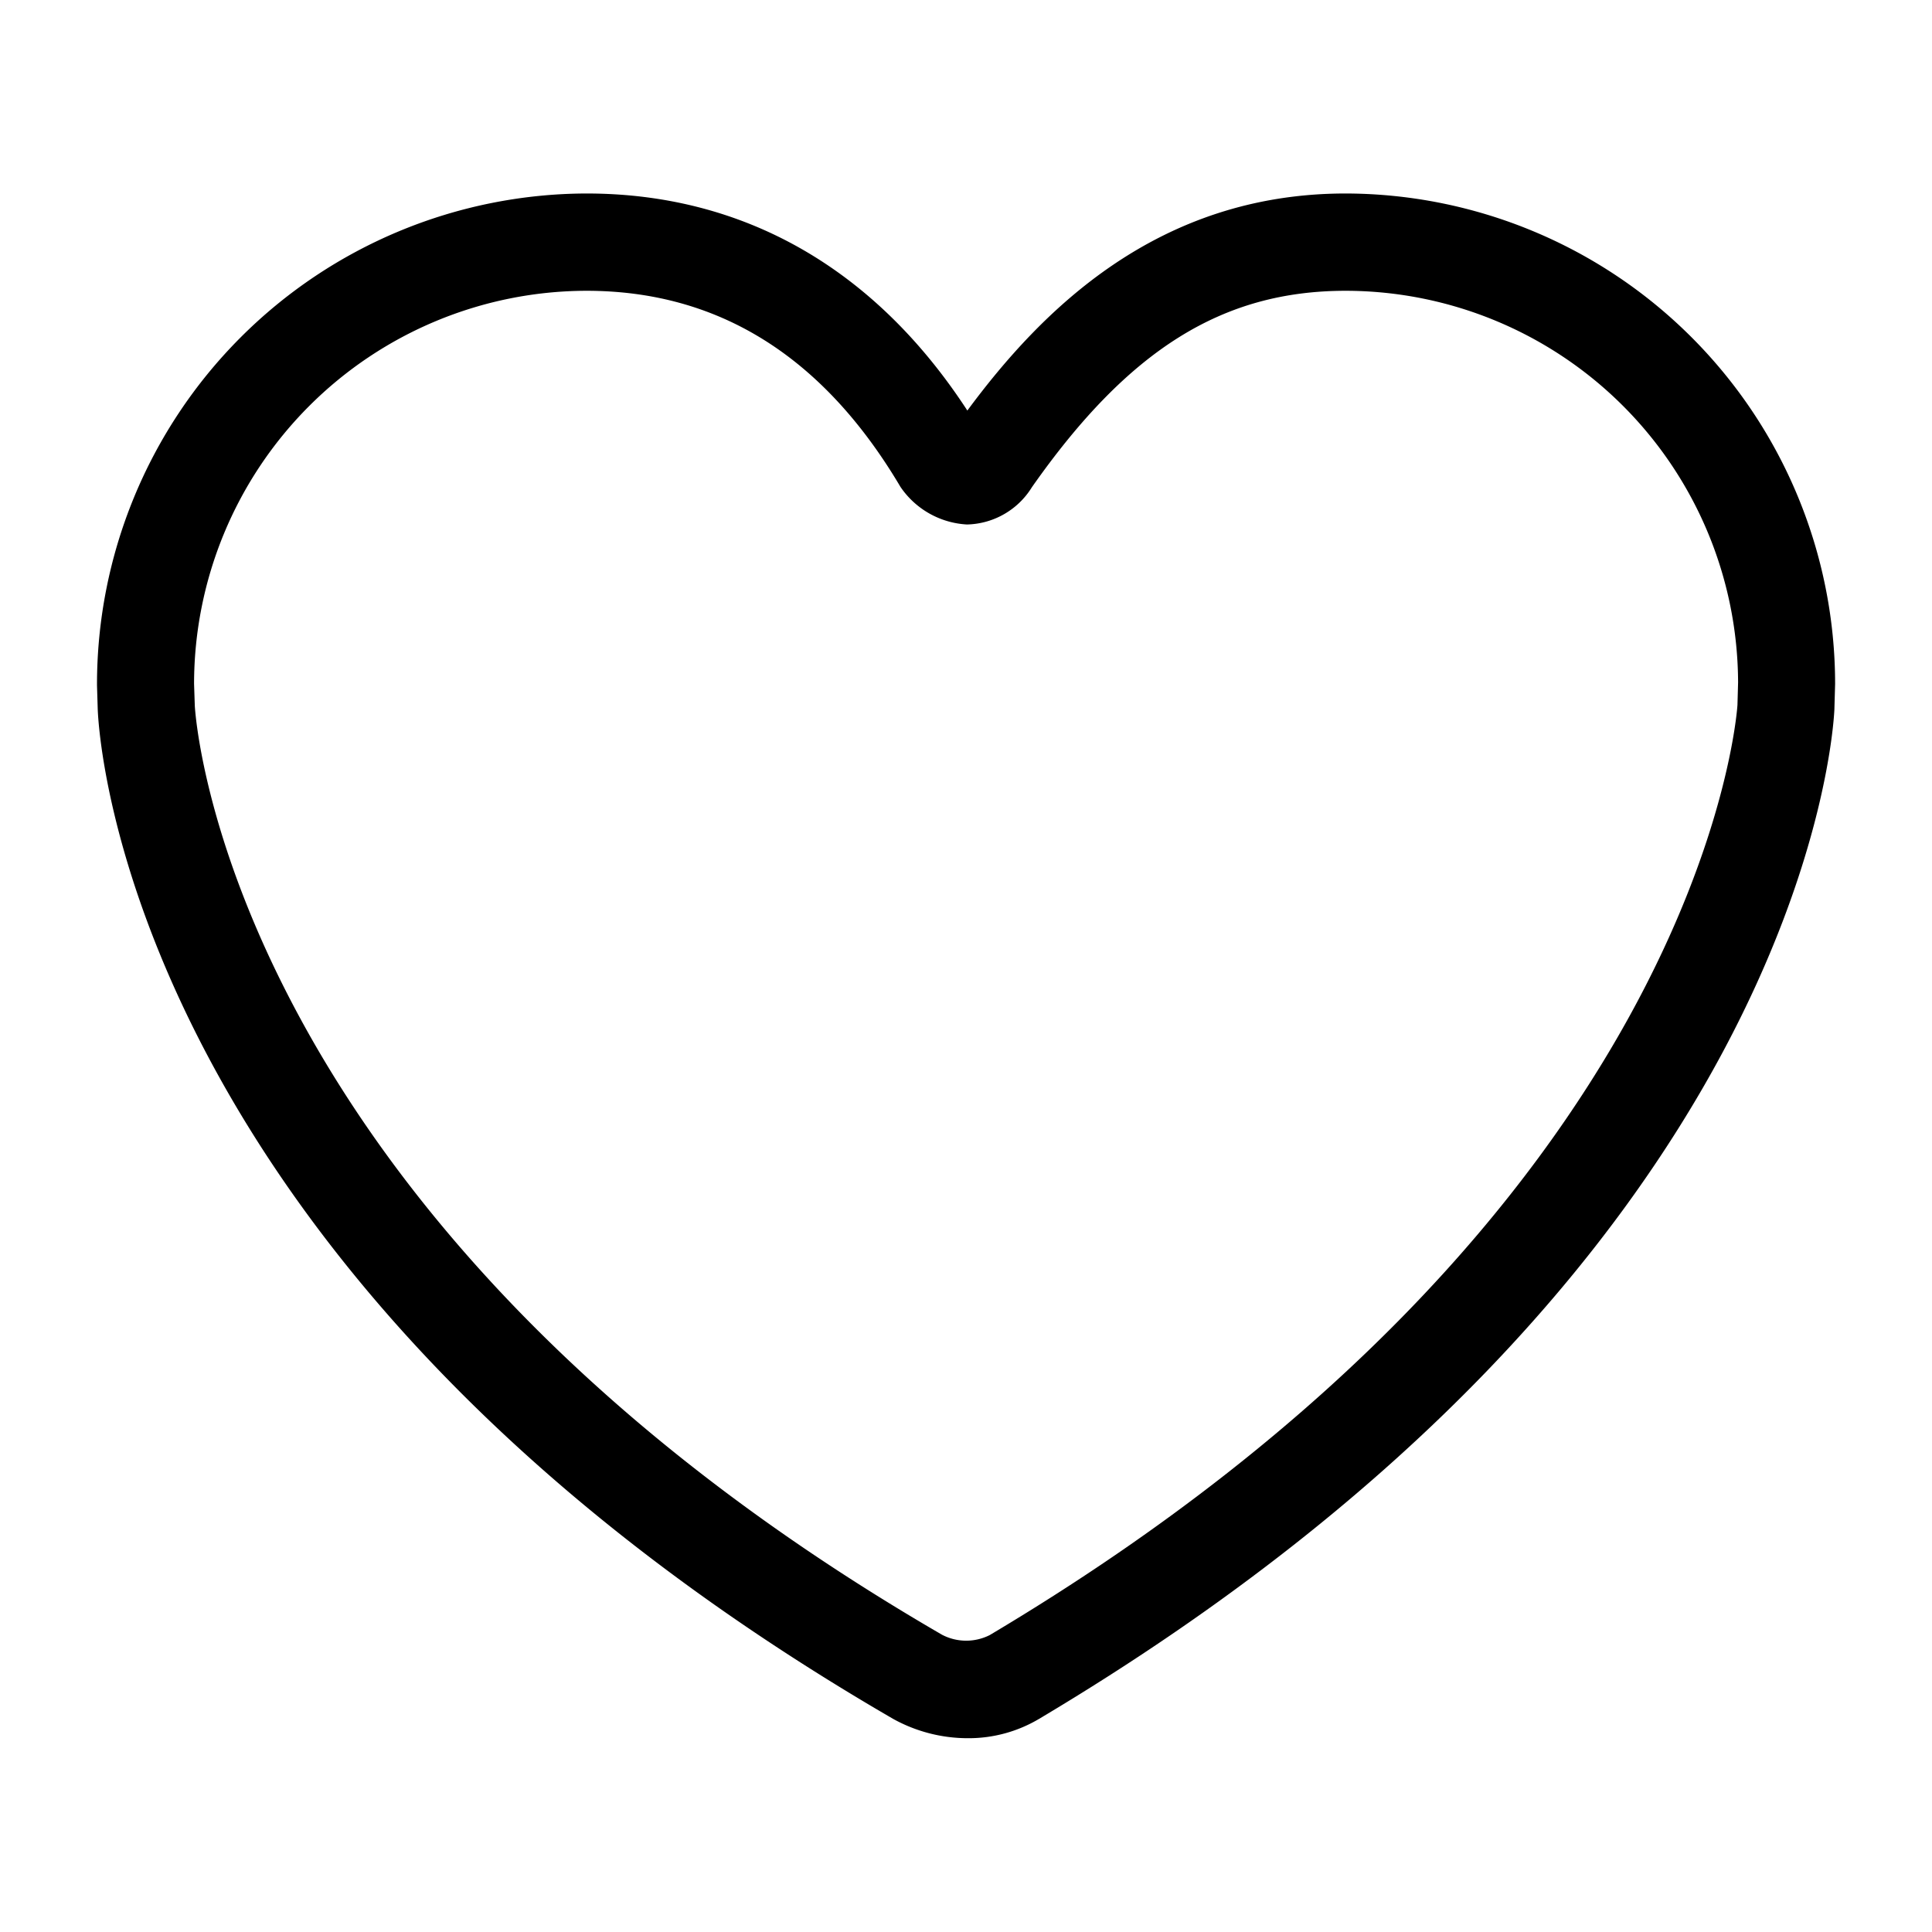 <svg xmlns="http://www.w3.org/2000/svg" width="100" height="100" viewBox="0 0 100 100">
  <defs>
    <style>
      .cls-1 {
        fill-rule: evenodd;
      }
    </style>
  </defs>
  <path id="모양_2" data-name="모양 2" class="cls-1" d="M69.655,10.015c-9.774,0-15.774,6.081-19.585,11.235-4.793-7.357-11.581-11.235-19.716-11.235A25.406,25.406,0,0,0,5.021,35.48l0.036,1.183C5.093,37.846,6.408,65.88,46.229,88.969a7.979,7.979,0,0,0,3.87,1,7.132,7.132,0,0,0,3.694-1.007C93.333,65.429,94.9,37.852,94.949,36.69c0-.01,0-0.018,0-0.026l0.036-1.26A25.389,25.389,0,0,0,69.655,10.015ZM89.931,36.483c-0.039.621-1.953,26.277-38.7,48.147a2.7,2.7,0,0,1-2.47-.015C11.518,63.026,10.091,36.762,10.082,36.51L10.045,35.4A20.354,20.354,0,0,1,30.354,15.051c6.8,0,12.238,3.365,16.255,10.152a4.452,4.452,0,0,0,3.438,1.944H50.06a4.051,4.051,0,0,0,3.35-1.928c5-7.127,9.86-10.168,16.245-10.168A20.337,20.337,0,0,1,89.963,35.326Z"/>
</svg>
